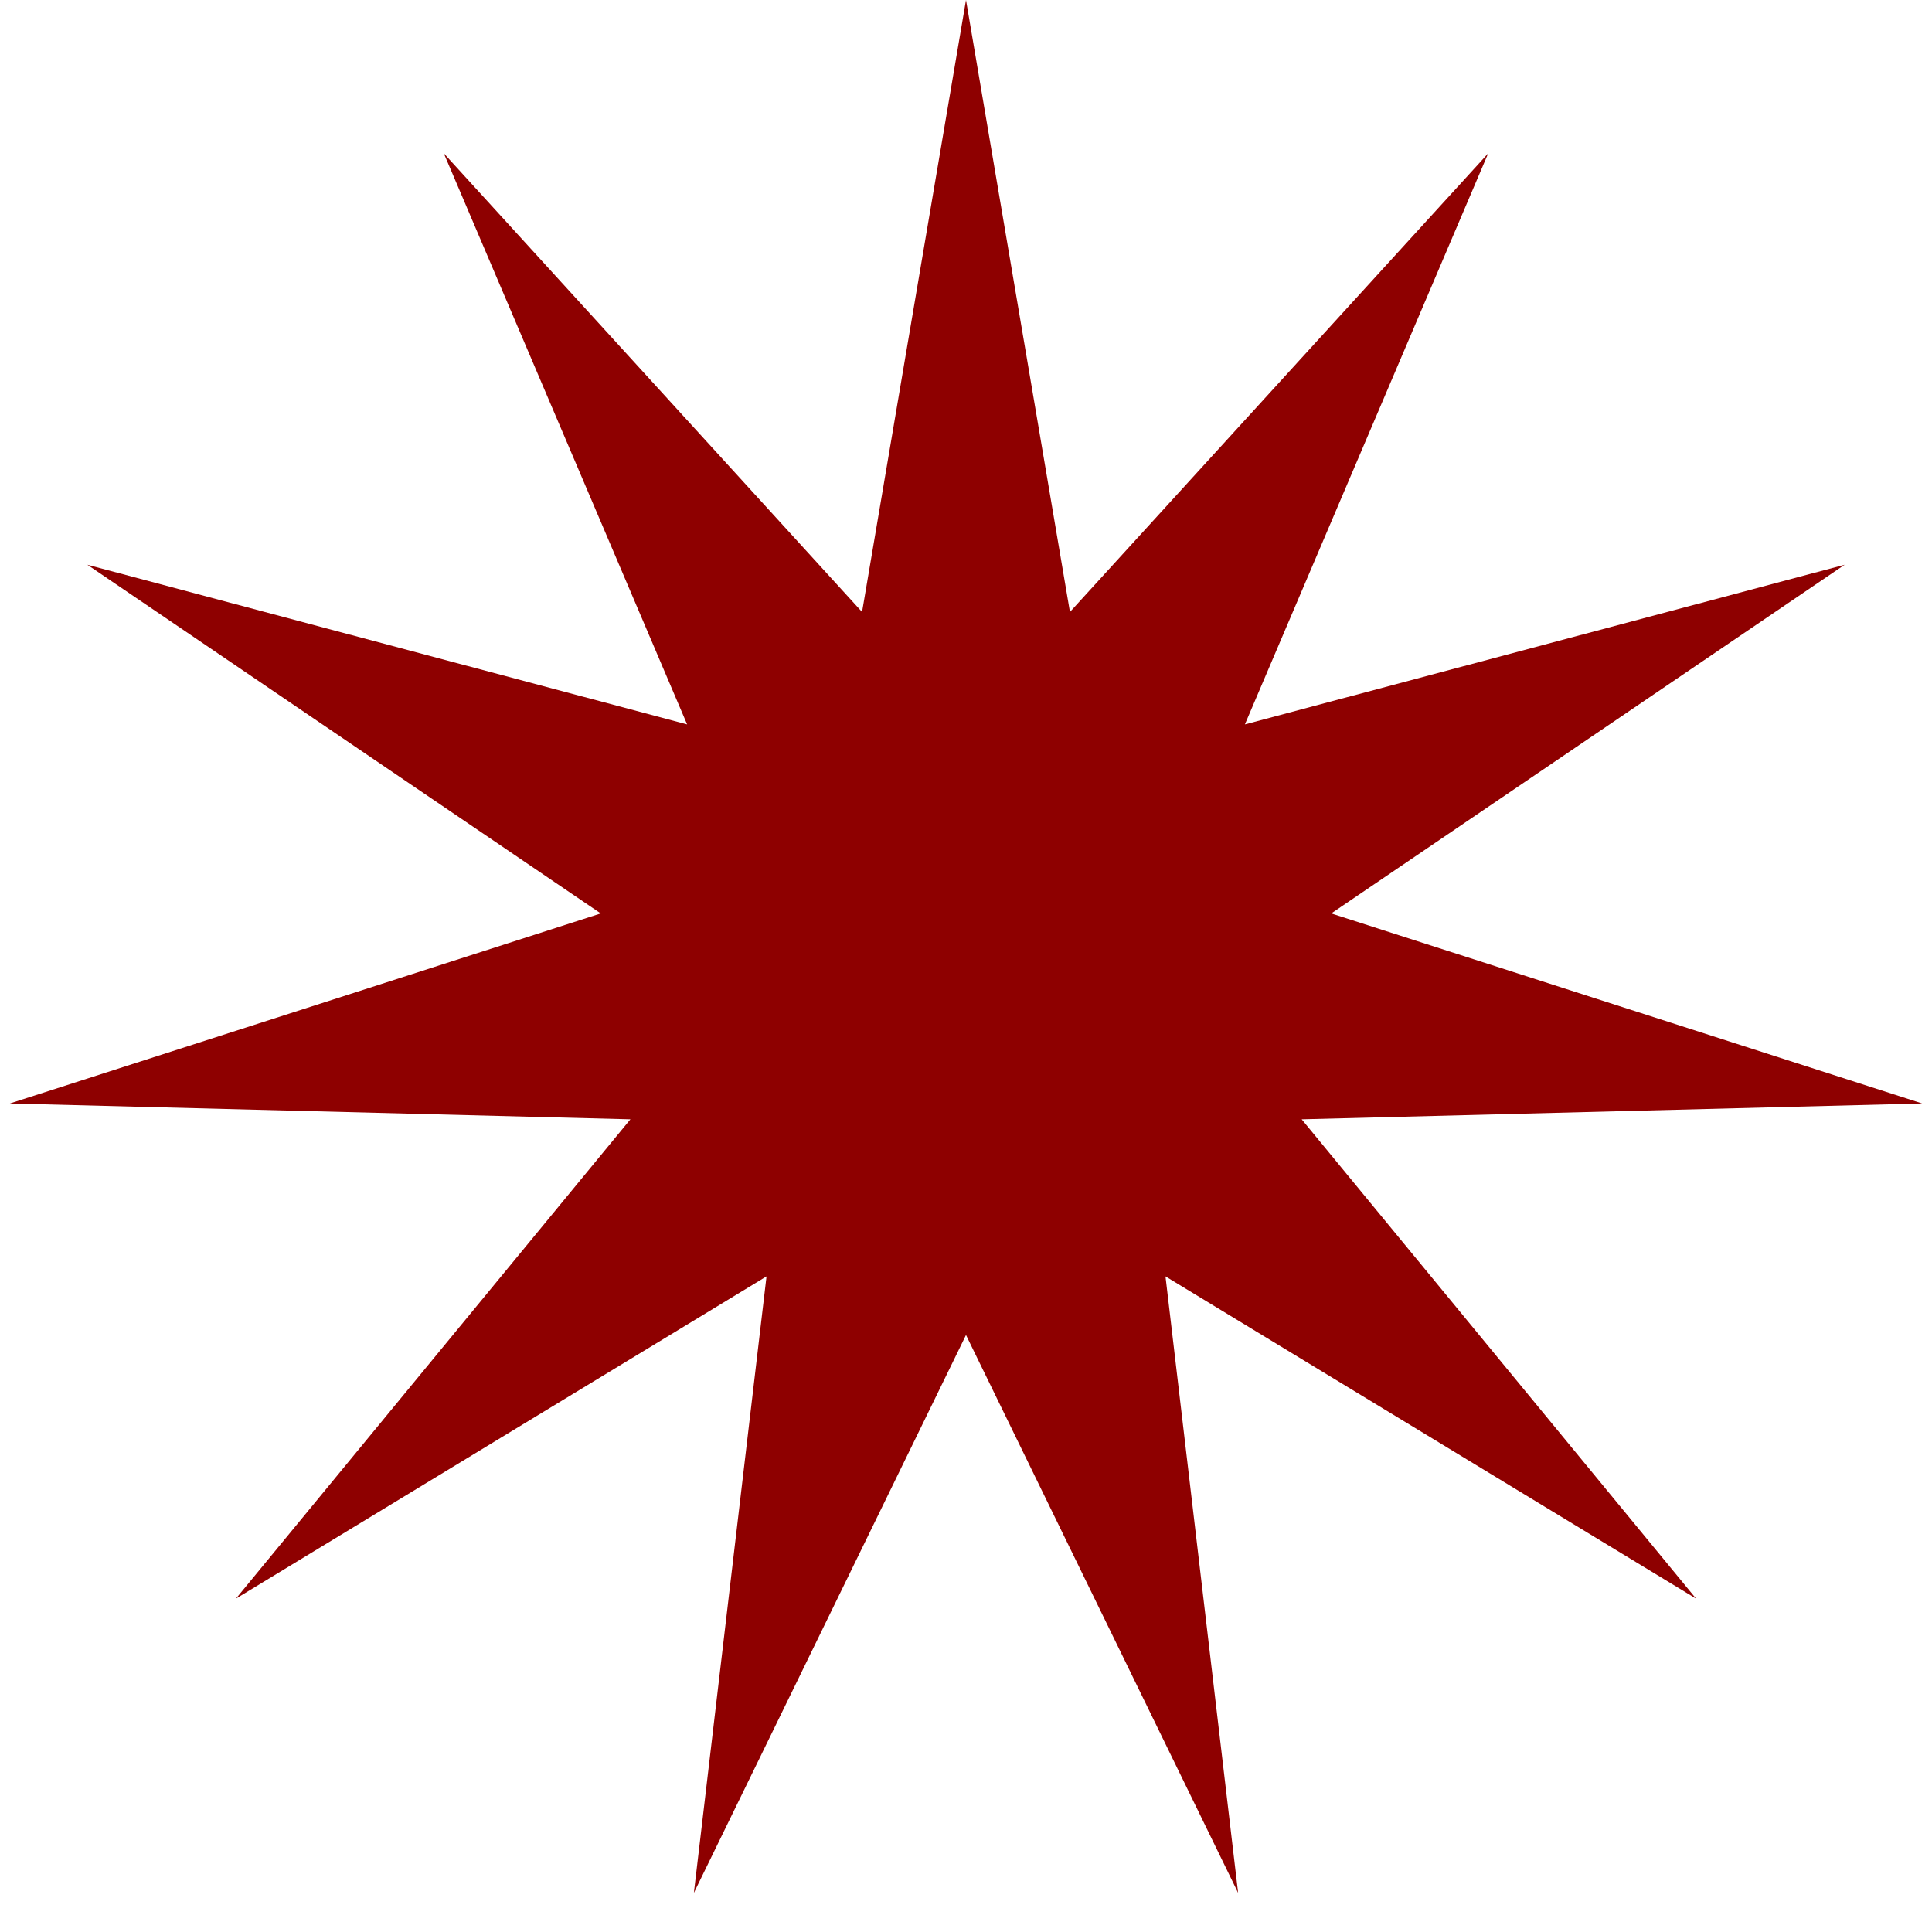 <svg width="20" height="20" viewBox="0 0 20 20" fill="none" xmlns="http://www.w3.org/2000/svg">
<path d="M10 0L11.076 6.335L15.406 1.587L12.887 7.499L19.096 5.846L13.781 9.456L19.898 11.423L13.475 11.587L17.558 16.549L12.065 13.213L12.817 19.595L10 13.82L7.183 19.595L7.935 13.213L2.442 16.549L6.526 11.587L0.102 11.423L6.219 9.456L0.904 5.846L7.113 7.499L4.594 1.587L8.924 6.335L10 0Z" fill="#8E0000"/>
</svg>
